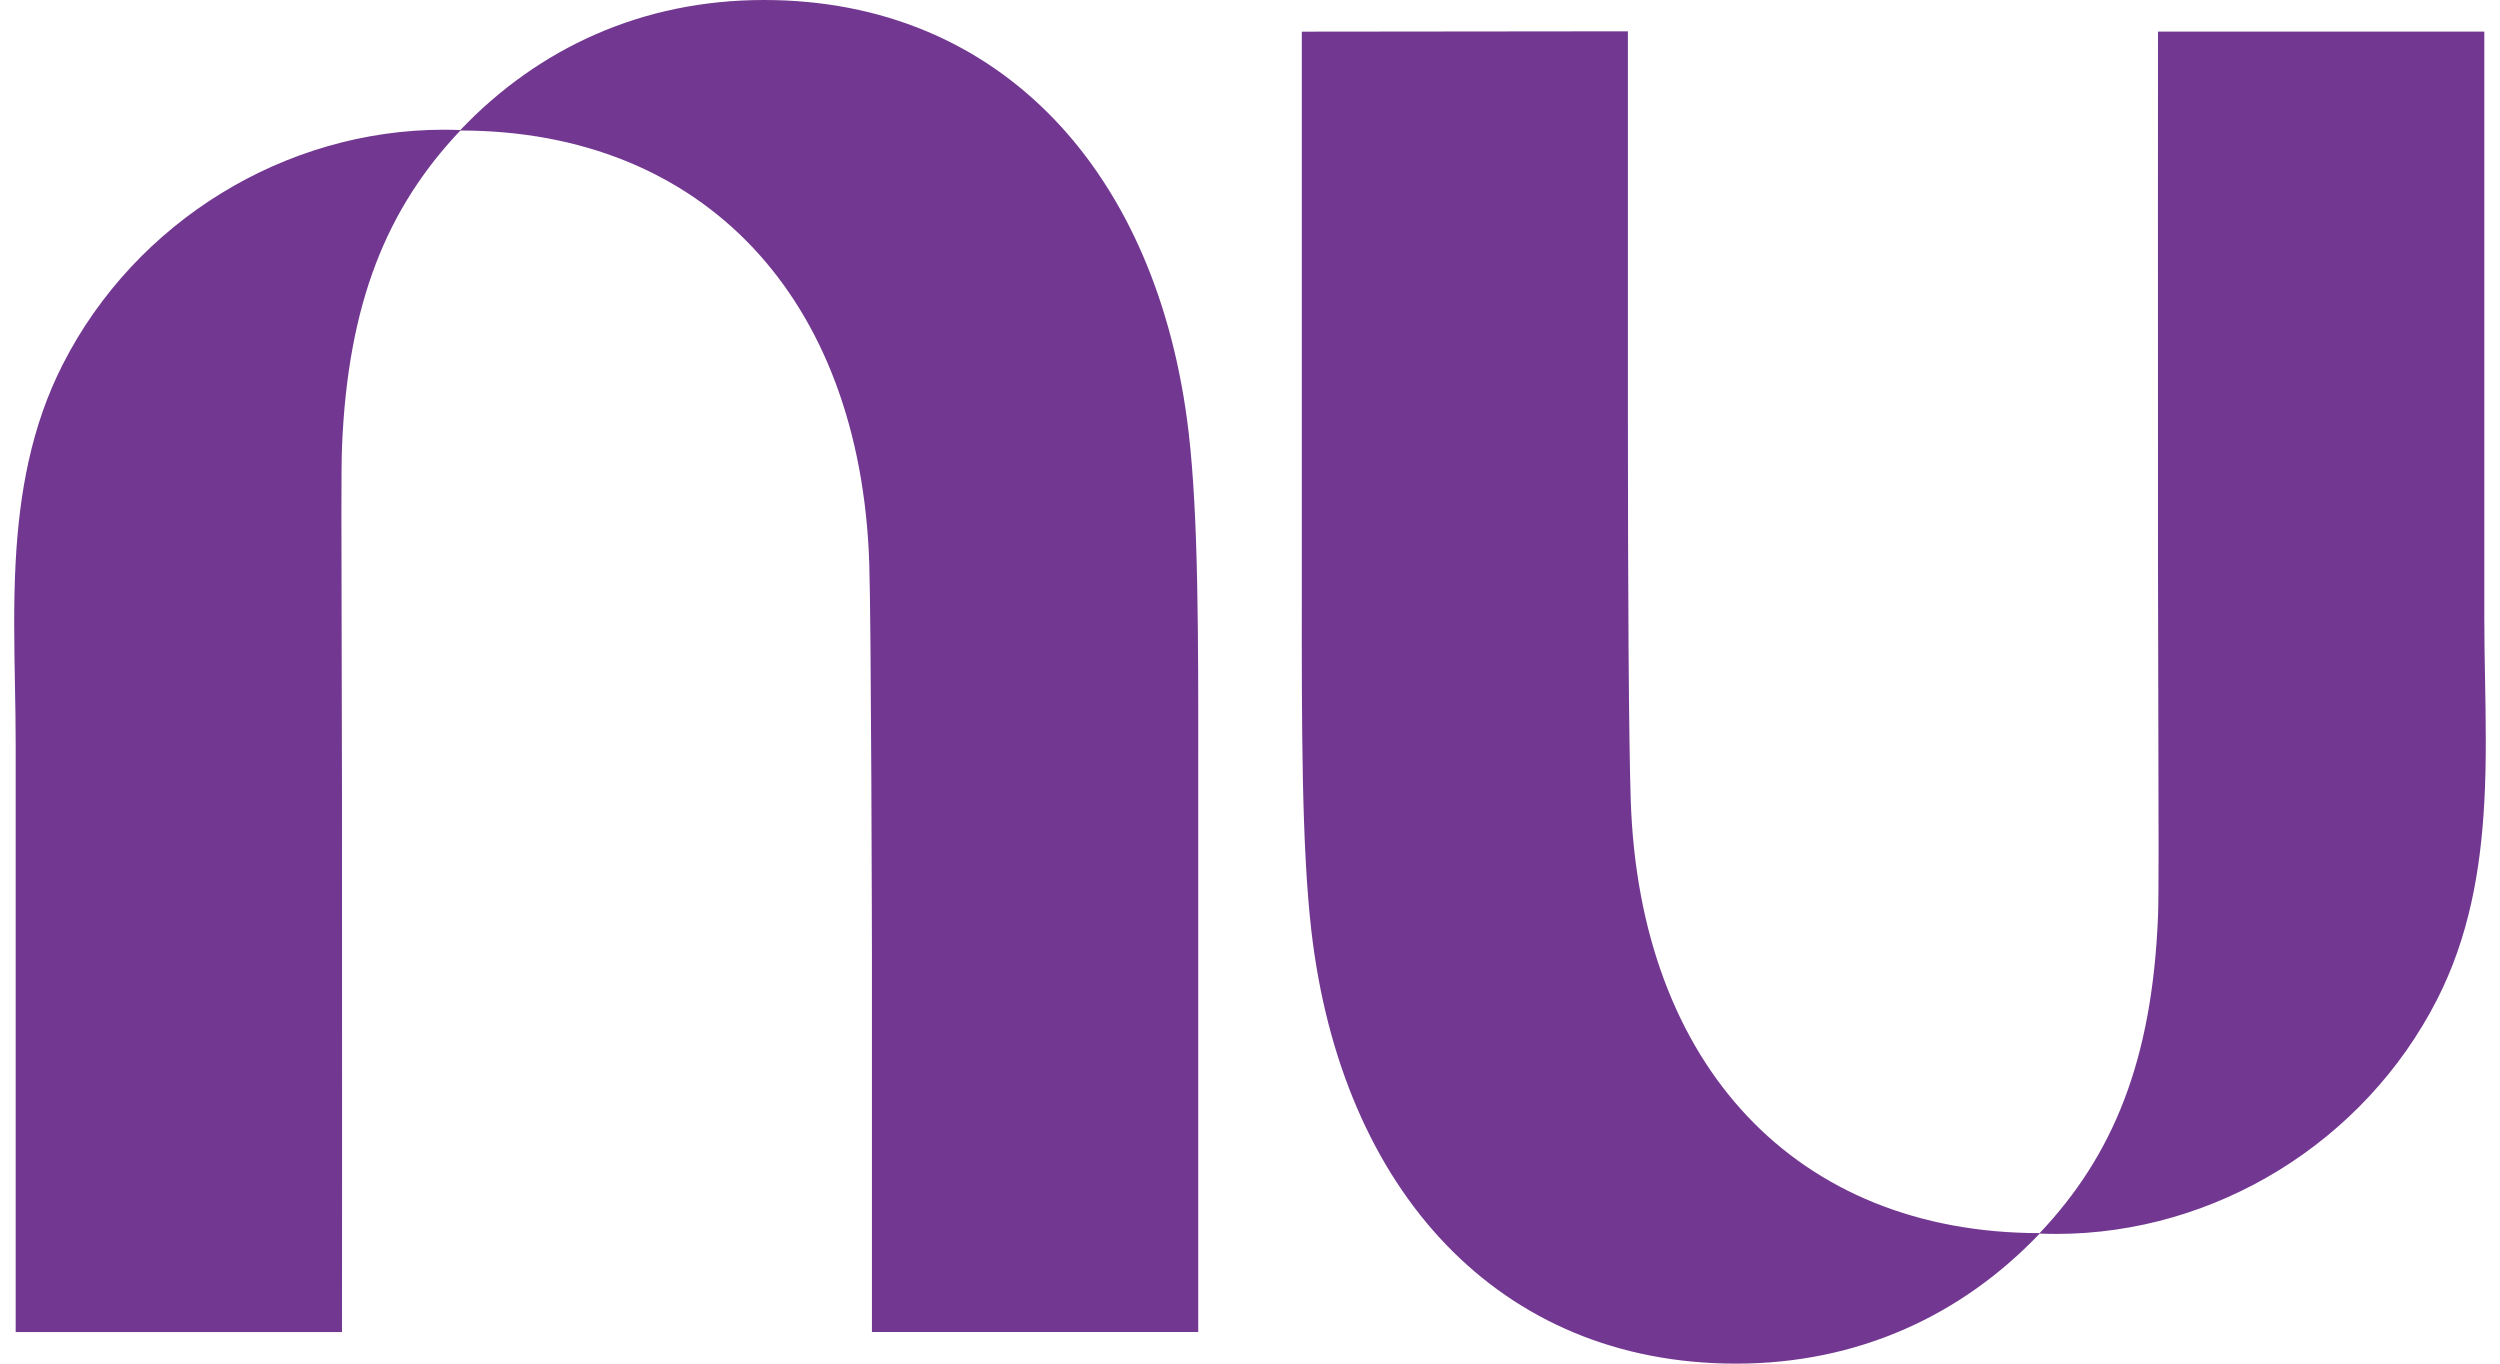<svg width="44" height="24" viewBox="0 0 44 24" fill="none" xmlns="http://www.w3.org/2000/svg">
<path d="M8.102 2.289C9.478 0.844 11.303 0 13.446 0C17.622 0 20.391 3.049 20.921 7.617C21.093 9.1 21.091 11.191 21.089 13.614C21.089 13.862 21.089 14.114 21.089 14.369V23.443H15.346V16.732C15.346 16.732 15.334 10.988 15.299 9.914C15.145 5.238 12.377 2.3 8.102 2.297C6.812 3.66 6.121 5.326 6.019 7.874C6.005 8.229 6.008 9.489 6.013 11.149C6.015 12.009 6.018 12.977 6.019 13.982C6.023 18.357 6.019 23.444 6.019 23.444H0.276V13.115C0.276 12.761 0.27 12.404 0.263 12.046C0.25 11.325 0.237 10.599 0.276 9.88C0.341 8.681 0.548 7.502 1.108 6.407C2.388 3.898 5.013 2.283 7.81 2.283C7.908 2.283 8.006 2.285 8.102 2.289Z" fill="#723891"/>
<path d="M43.724 14.12C43.763 13.401 43.75 12.675 43.737 11.954C43.73 11.596 43.724 11.239 43.724 10.885V0.556H37.981C37.981 0.556 37.977 5.644 37.981 10.018C37.982 11.023 37.984 11.991 37.987 12.851C37.992 14.511 37.995 15.771 37.981 16.126C37.879 18.674 37.188 20.34 35.898 21.703C31.623 21.7 28.855 18.762 28.701 14.086C28.666 13.012 28.651 10.348 28.651 7.263V0.551L22.912 0.557V9.631C22.912 9.886 22.912 10.138 22.912 10.386C22.91 12.809 22.909 14.9 23.08 16.383C23.609 20.951 26.378 24 30.554 24C32.697 24 34.522 23.156 35.898 21.711C35.994 21.715 36.092 21.717 36.19 21.717C38.987 21.717 41.611 20.102 42.892 17.593C43.452 16.498 43.659 15.319 43.724 14.12Z" fill="#723891"/>
</svg>
